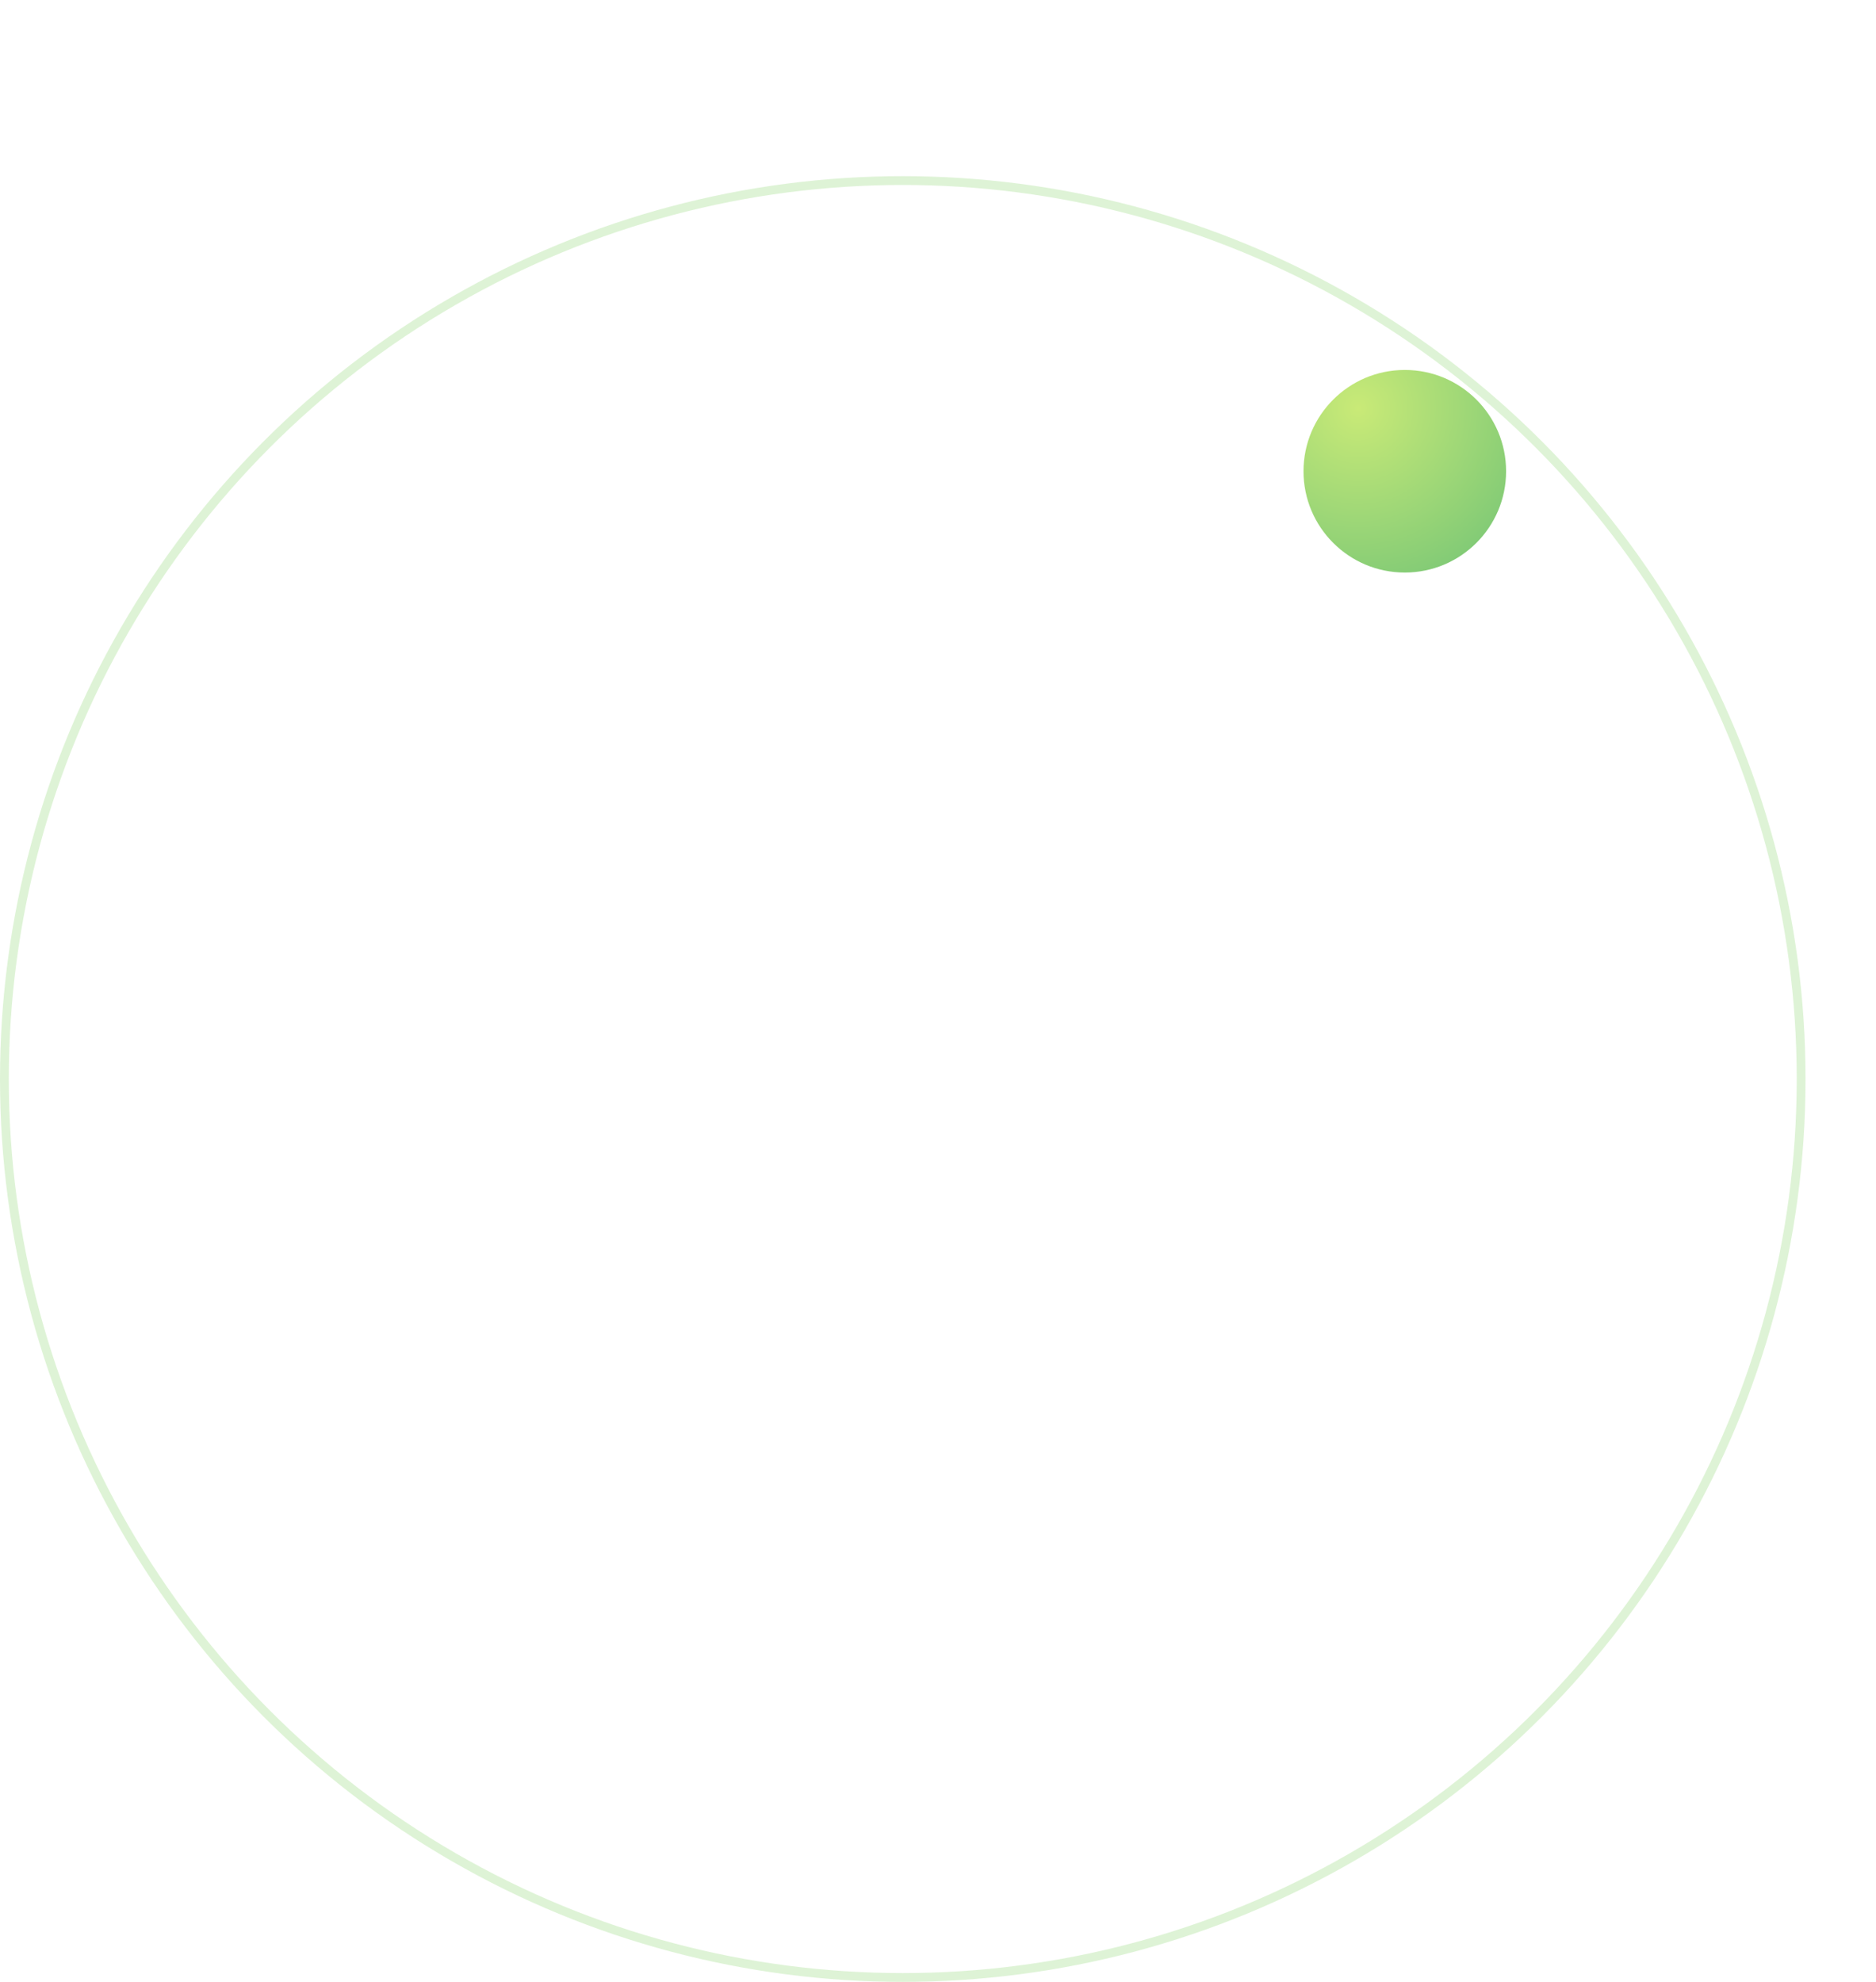 <svg width="213" height="225" viewBox="0 0 213 225" fill="none" xmlns="http://www.w3.org/2000/svg">
<circle cx="102.5" cy="122.5" r="102" stroke="#A2DC89" stroke-opacity="0.35"/>
<g filter="url(#filter0_d_3021_4)">
<circle cx="159.5" cy="39.5" r="11.5" fill="url(#paint0_radial_3021_4)"/>
</g>
<defs>
<filter id="filter0_d_3021_4" x="106" y="0" width="107" height="107" filterUnits="userSpaceOnUse" color-interpolation-filters="sRGB">
<feFlood flood-opacity="0" result="BackgroundImageFix"/>
<feColorMatrix in="SourceAlpha" type="matrix" values="0 0 0 0 0 0 0 0 0 0 0 0 0 0 0 0 0 0 127 0" result="hardAlpha"/>
<feOffset dy="14"/>
<feGaussianBlur stdDeviation="21"/>
<feComposite in2="hardAlpha" operator="out"/>
<feColorMatrix type="matrix" values="0 0 0 0 0.573 0 0 0 0 0.82 0 0 0 0 0.463 0 0 0 1 0"/>
<feBlend mode="normal" in2="BackgroundImageFix" result="effect1_dropShadow_3021_4"/>
<feBlend mode="normal" in="SourceGraphic" in2="effect1_dropShadow_3021_4" result="shape"/>
</filter>
<radialGradient id="paint0_radial_3021_4" cx="0" cy="0" r="1" gradientUnits="userSpaceOnUse" gradientTransform="translate(154.216 32.351) rotate(54.605) scale(28.977)">
<stop stop-color="#C9EA77"/>
<stop offset="1" stop-color="#65BE76"/>
</radialGradient>
</defs>
</svg>
